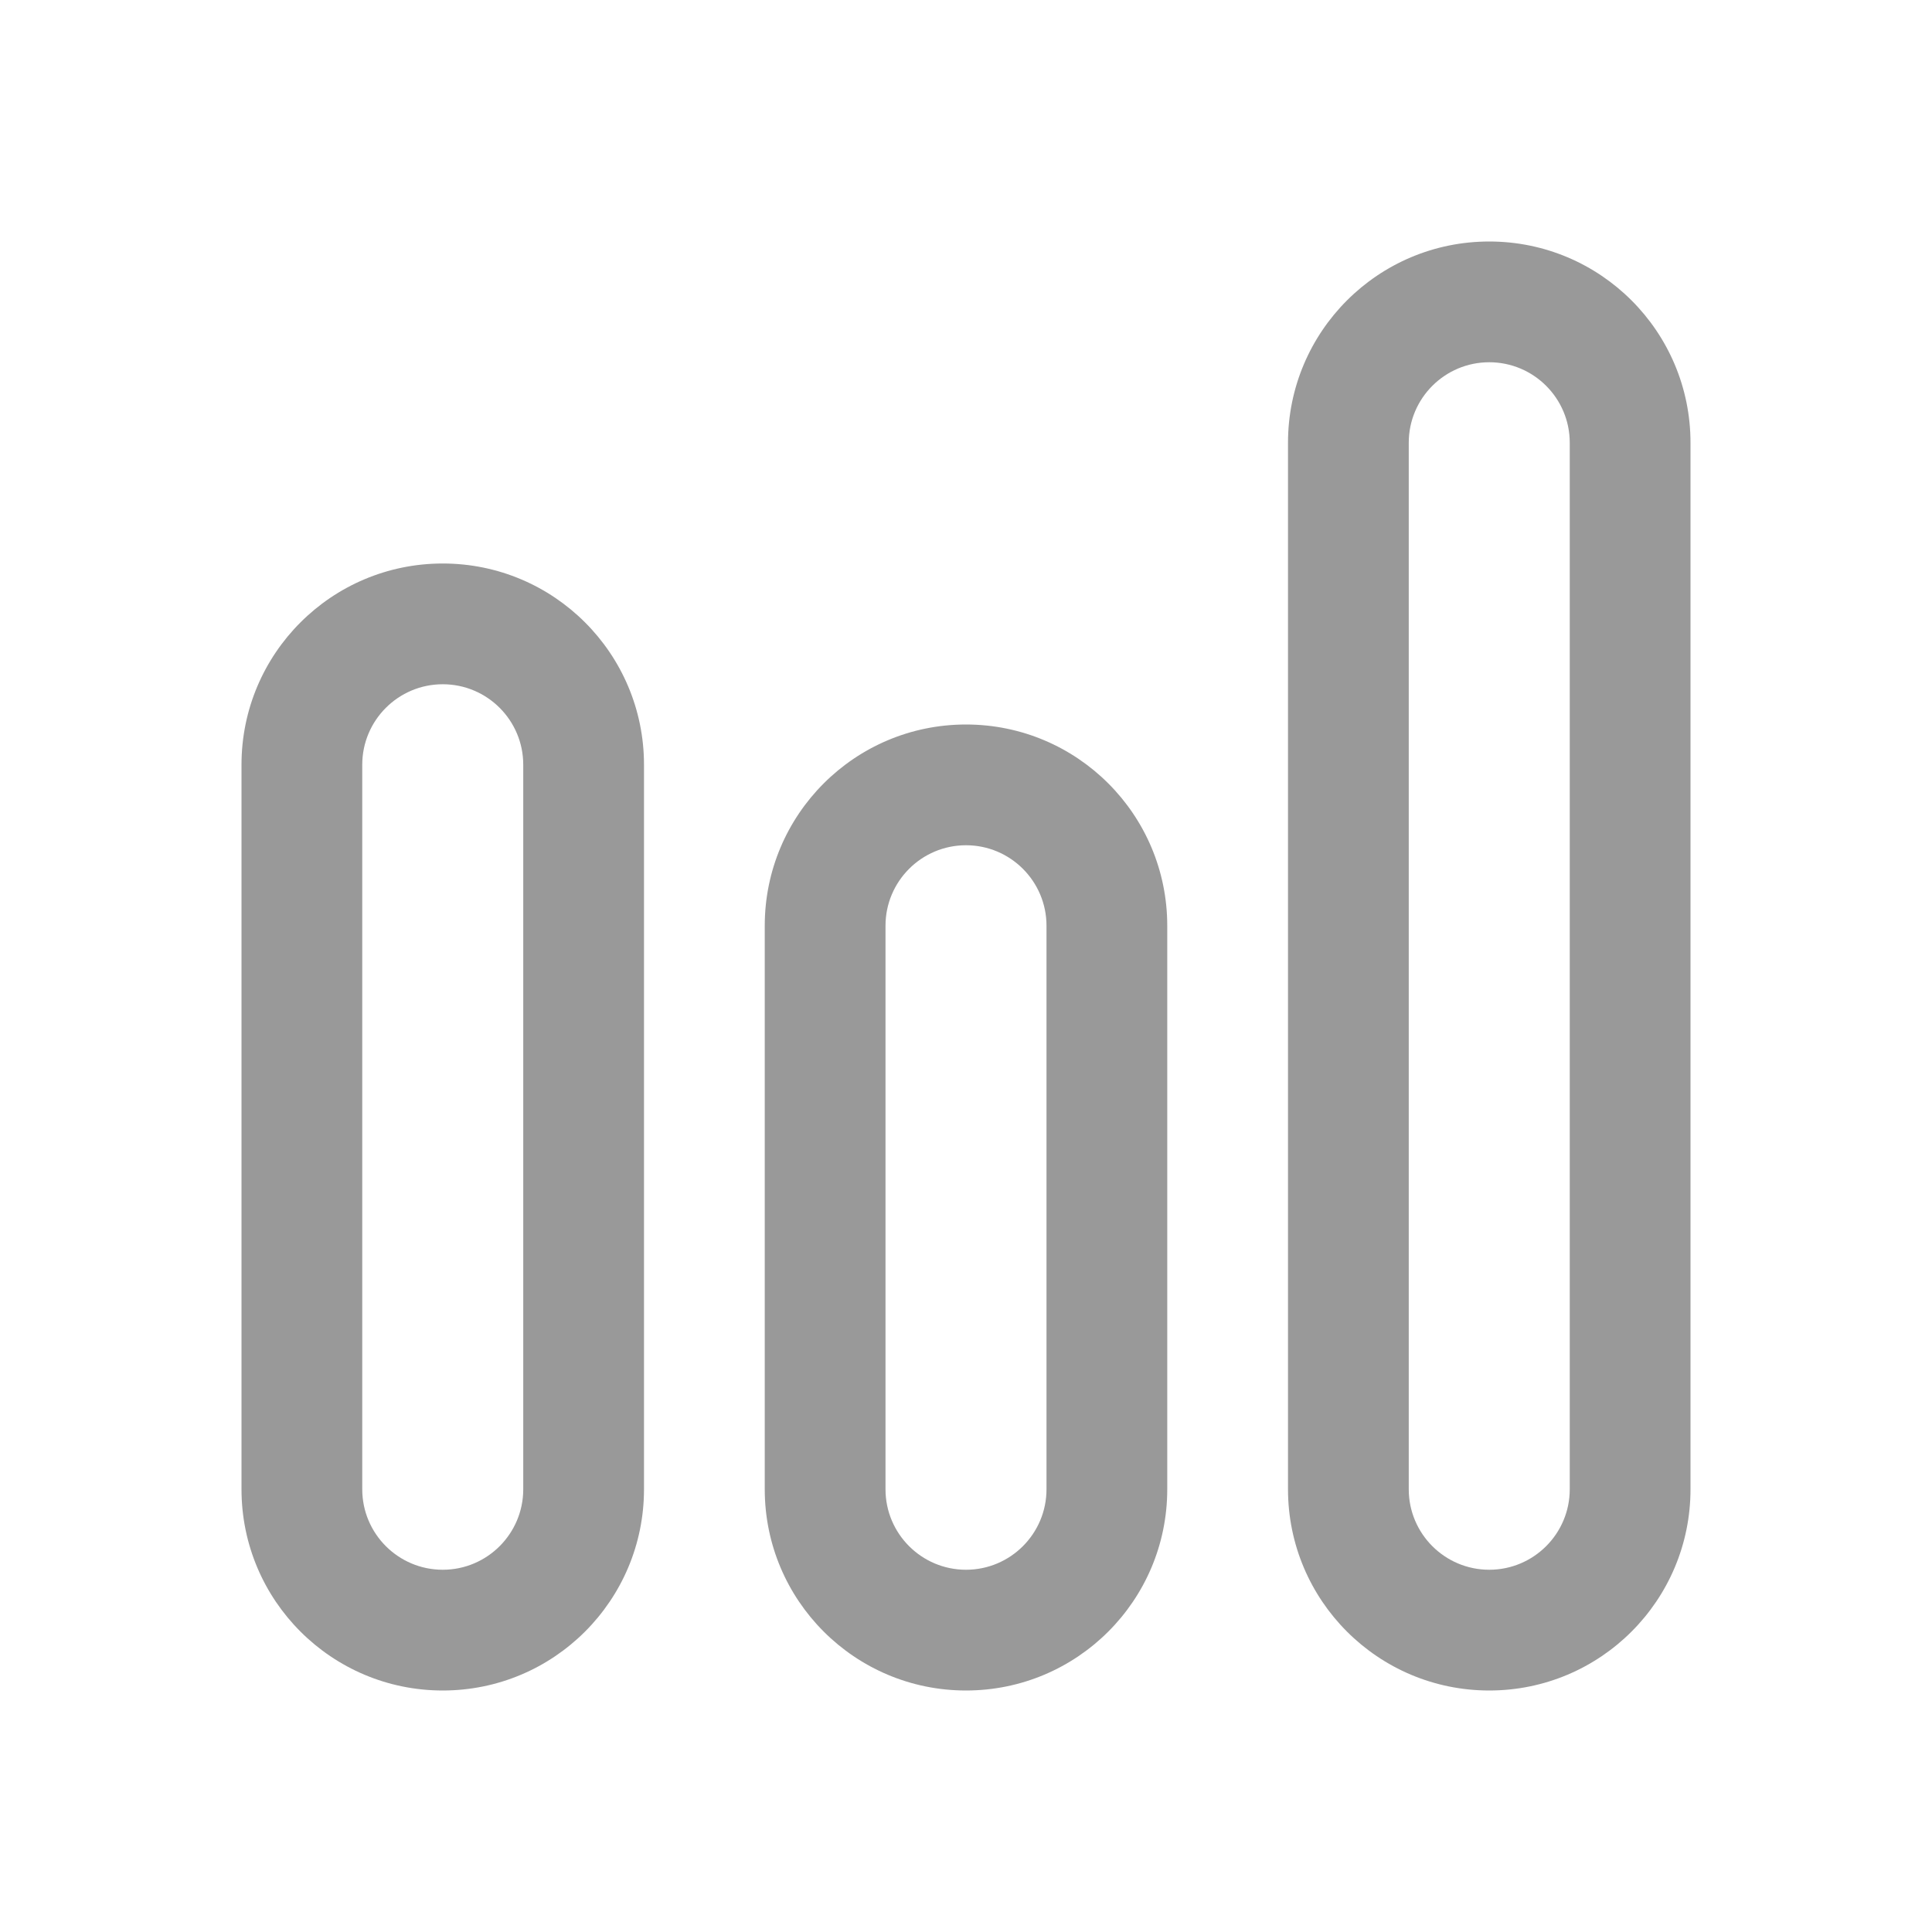 <svg width="24" height="24" viewBox="0 0 24 24" fill="none" xmlns="http://www.w3.org/2000/svg">
<path fill-rule="evenodd" clip-rule="evenodd" d="M19.5 5.5V18.5C19.5 19.052 19.052 19.5 18.5 19.5C17.948 19.5 17.5 19.052 17.5 18.5V5.5C17.5 4.948 17.948 4.5 18.5 4.5C19.052 4.5 19.5 4.948 19.5 5.5ZM16 5.5C16 4.119 17.119 3 18.5 3C19.881 3 21 4.119 21 5.5V18.5C21 19.881 19.881 21 18.5 21C17.119 21 16 19.881 16 18.5V5.5ZM6.5 18.5V9.5C6.5 8.948 6.052 8.5 5.5 8.5C4.948 8.5 4.5 8.948 4.5 9.5V18.5C4.5 19.052 4.948 19.5 5.5 19.5C6.052 19.5 6.5 19.052 6.5 18.5ZM5.5 7C4.119 7 3 8.119 3 9.5V18.5C3 19.881 4.119 21 5.5 21C6.881 21 8 19.881 8 18.5V9.5C8 8.119 6.881 7 5.5 7ZM13 18.5V11.5C13 10.948 12.552 10.5 12 10.5C11.448 10.5 11 10.948 11 11.5V18.5C11 19.052 11.448 19.5 12 19.5C12.552 19.5 13 19.052 13 18.5ZM12 9C10.619 9 9.5 10.119 9.5 11.5V18.5C9.5 19.881 10.619 21 12 21C13.381 21 14.5 19.881 14.5 18.5V11.5C14.5 10.119 13.381 9 12 9Z" fill="#999999"/>
</svg>
